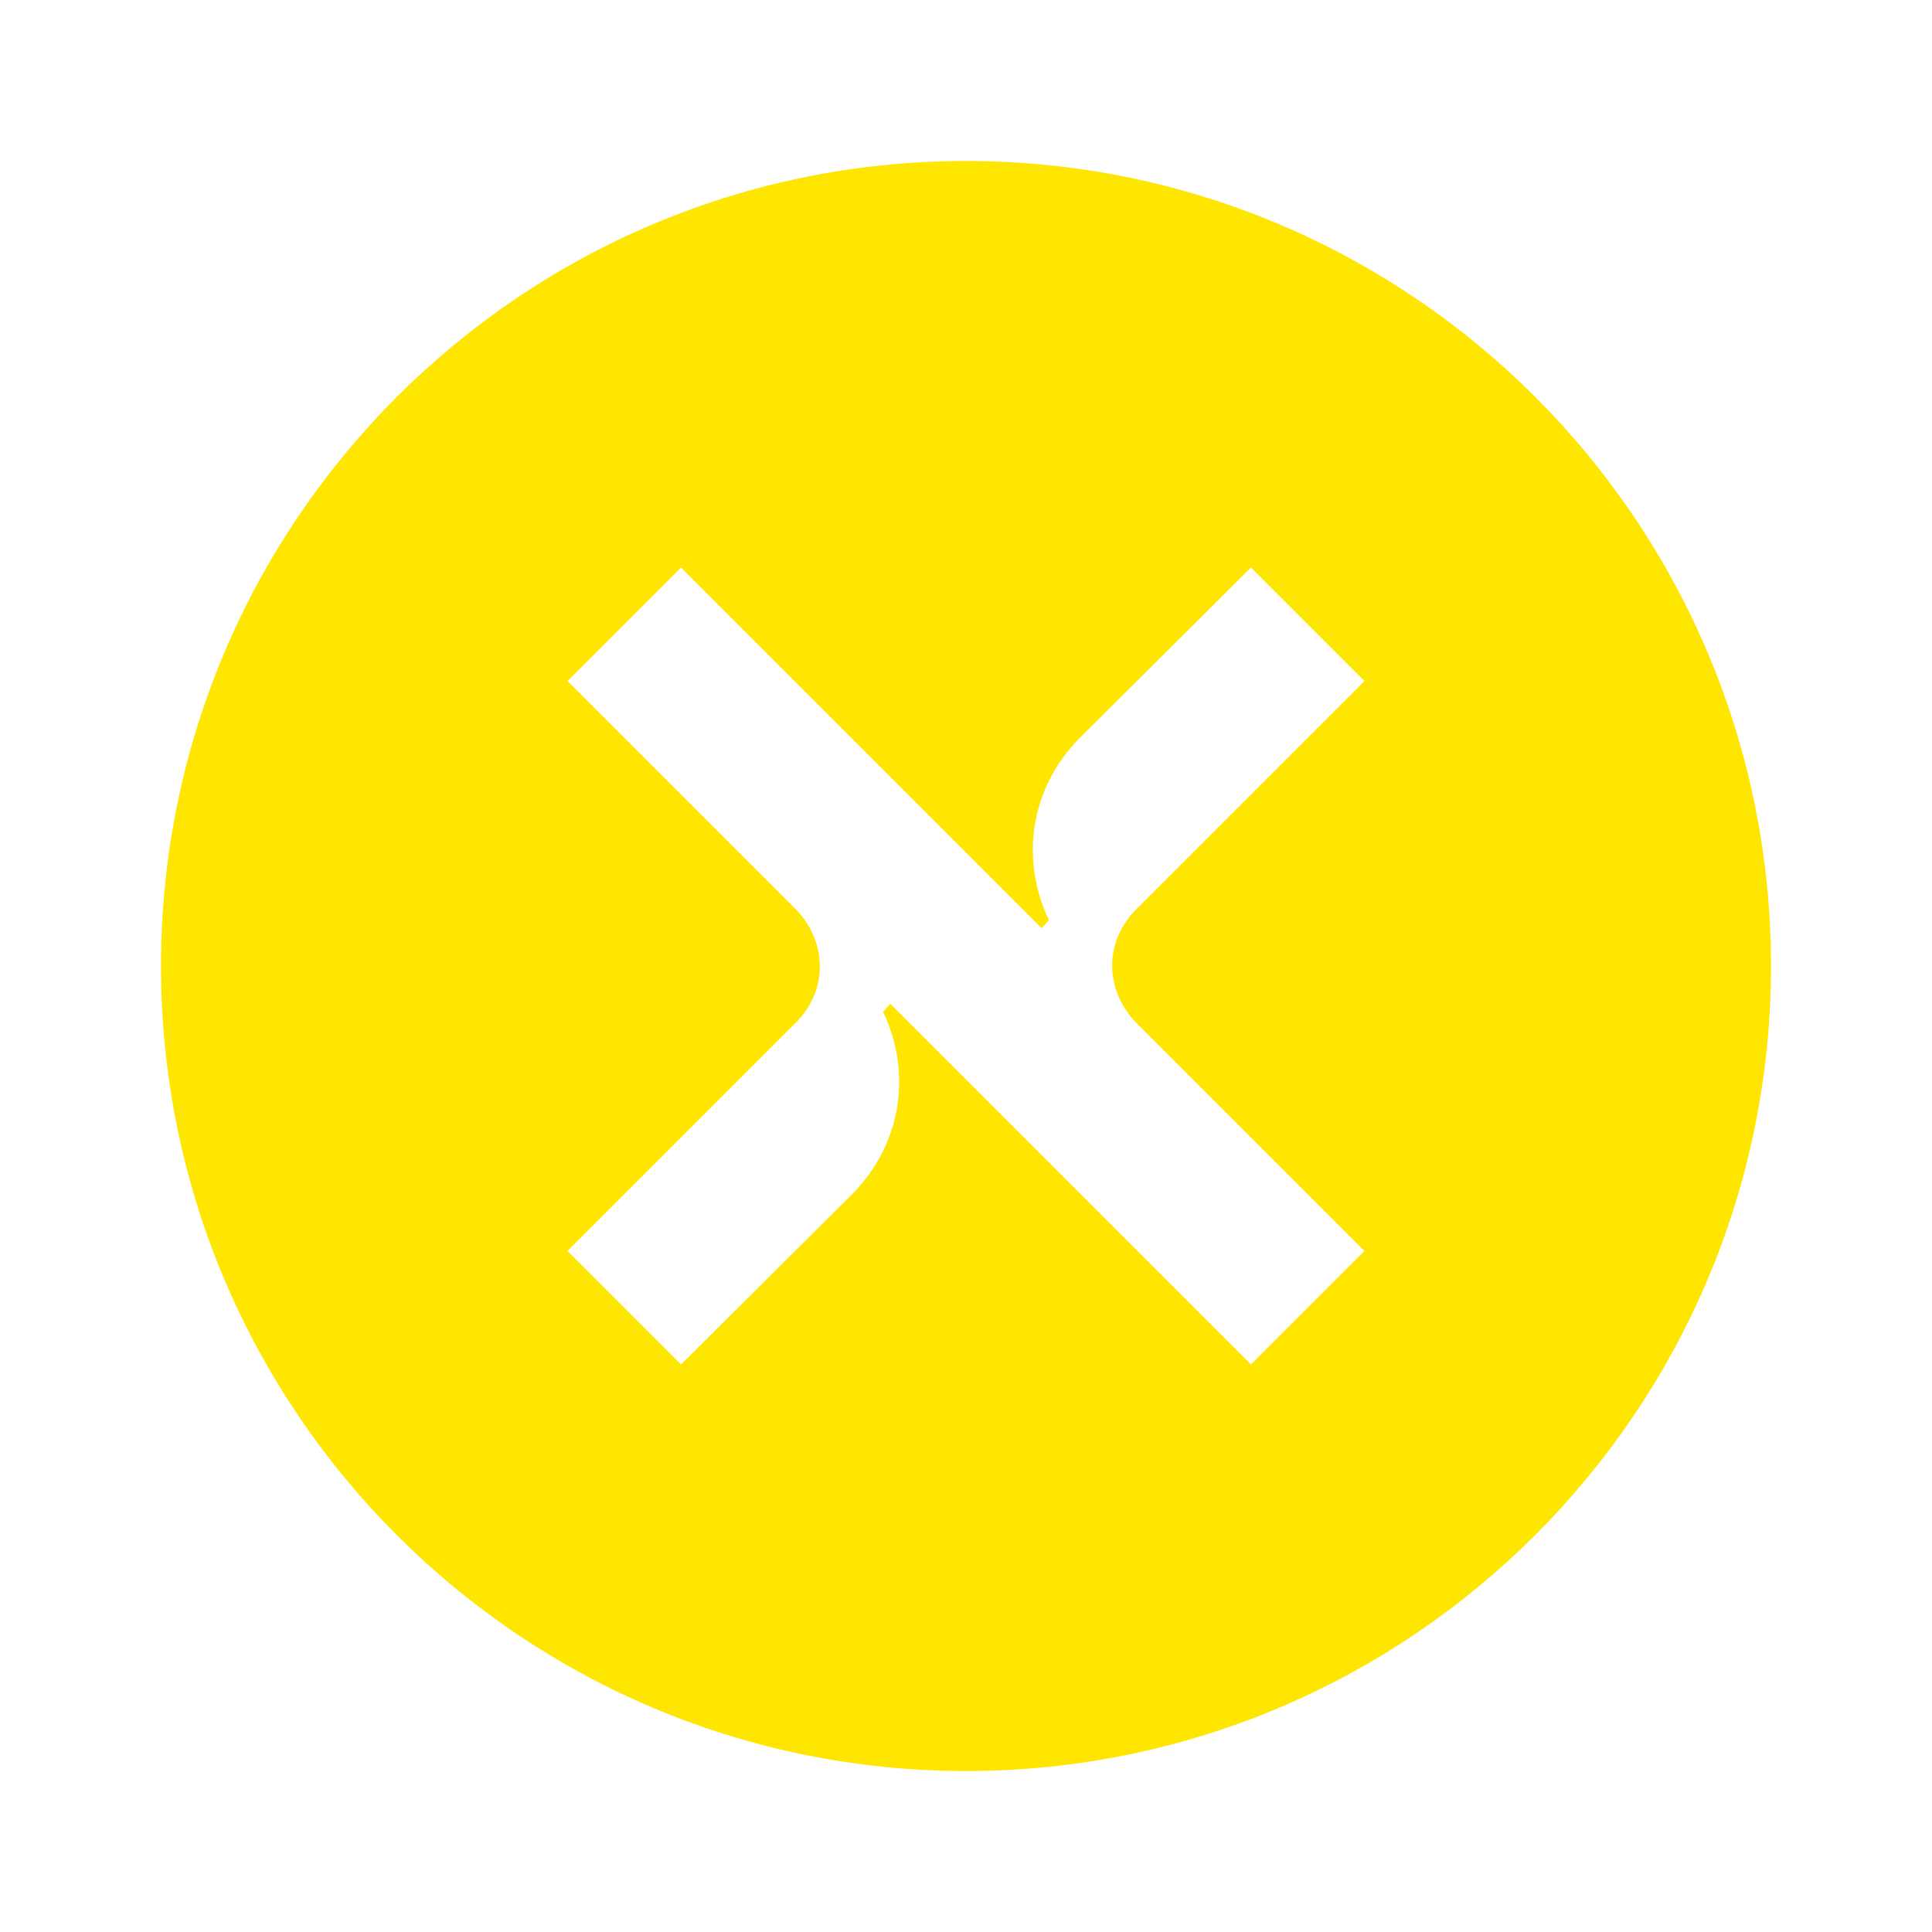 <svg width="24" height="24" viewBox="0 0 24 24" fill="none" xmlns="http://www.w3.org/2000/svg">
<path d="M12 2C6.48 2 2 6.48 2 12C2 17.52 6.48 22 12 22C17.52 22 22 17.52 22 12C22 6.48 17.52 2 12 2ZM14.12 12.71L16.95 15.54L15.54 16.95L11.06 12.47L10.97 12.57C11.32 13.3 11.22 14.19 10.59 14.83L8.46 16.95L7.05 15.54L9.88 12.71C10.32 12.27 10.25 11.66 9.88 11.29L7.05 8.46L8.46 7.05L12.94 11.53L13.03 11.43C12.68 10.7 12.78 9.81 13.41 9.17L15.54 7.05L16.95 8.46L14.12 11.29C13.68 11.73 13.75 12.34 14.12 12.71Z" fill="#FEE600"/>
</svg>
